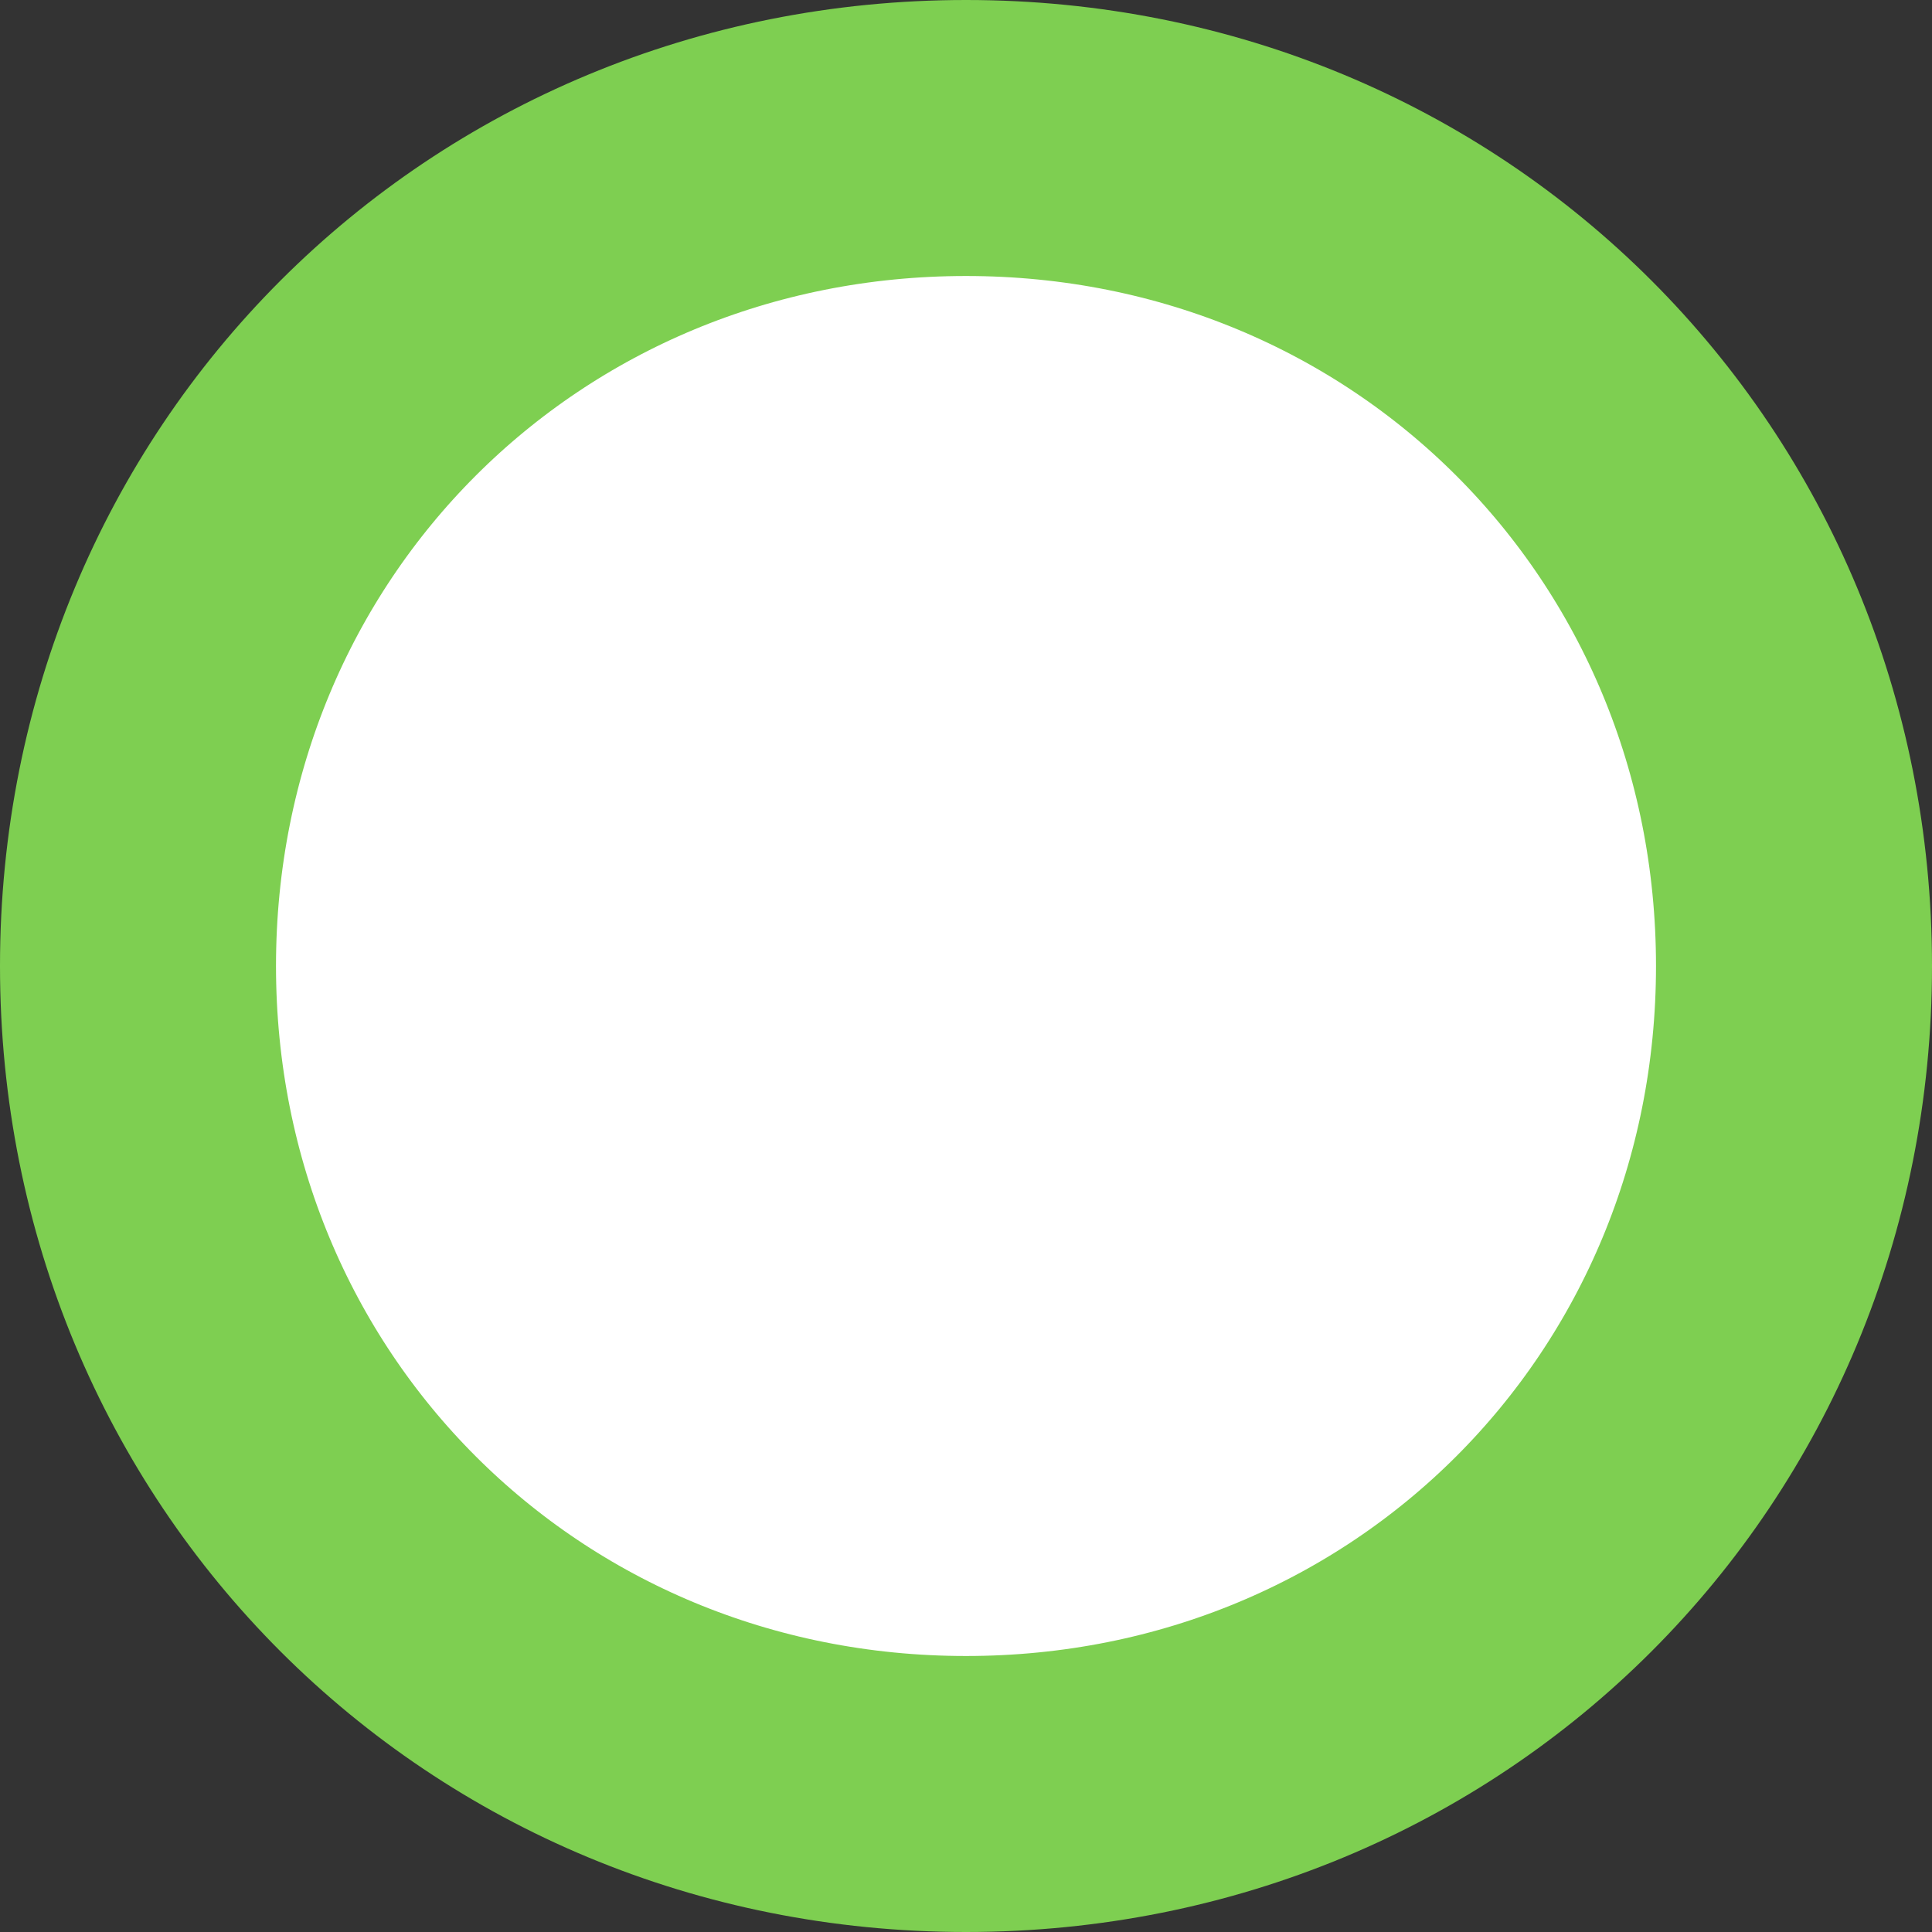 ﻿<?xml version="1.0" encoding="utf-8"?>
<svg version="1.1" xmlns:xlink="http://www.w3.org/1999/xlink" width="14px" height="14px" xmlns="http://www.w3.org/2000/svg">
  <rect width="100%" height="100%" fill="#333333" stroke="none"/>
  <g transform="matrix(1 0 0 1 -760 -520 )">
    <path d="M 767 521  C 770.36 521  773 523.64  773 527  C 773 530.36  770.36 533  767 533  C 763.64 533  761 530.36  761 527  C 761 523.64  763.64 521  767 521  Z " fill-rule="nonzero" fill="#ffffff" stroke="none" />
    <path d="M 767 521  C 770.36 521  773 523.64  773 527  C 773 530.36  770.36 533  767 533  C 763.64 533  761 530.36  761 527  C 761 523.64  763.64 521  767 521  Z " stroke-width="2" stroke="#7ecf51" fill="none" />
  </g>
</svg>
